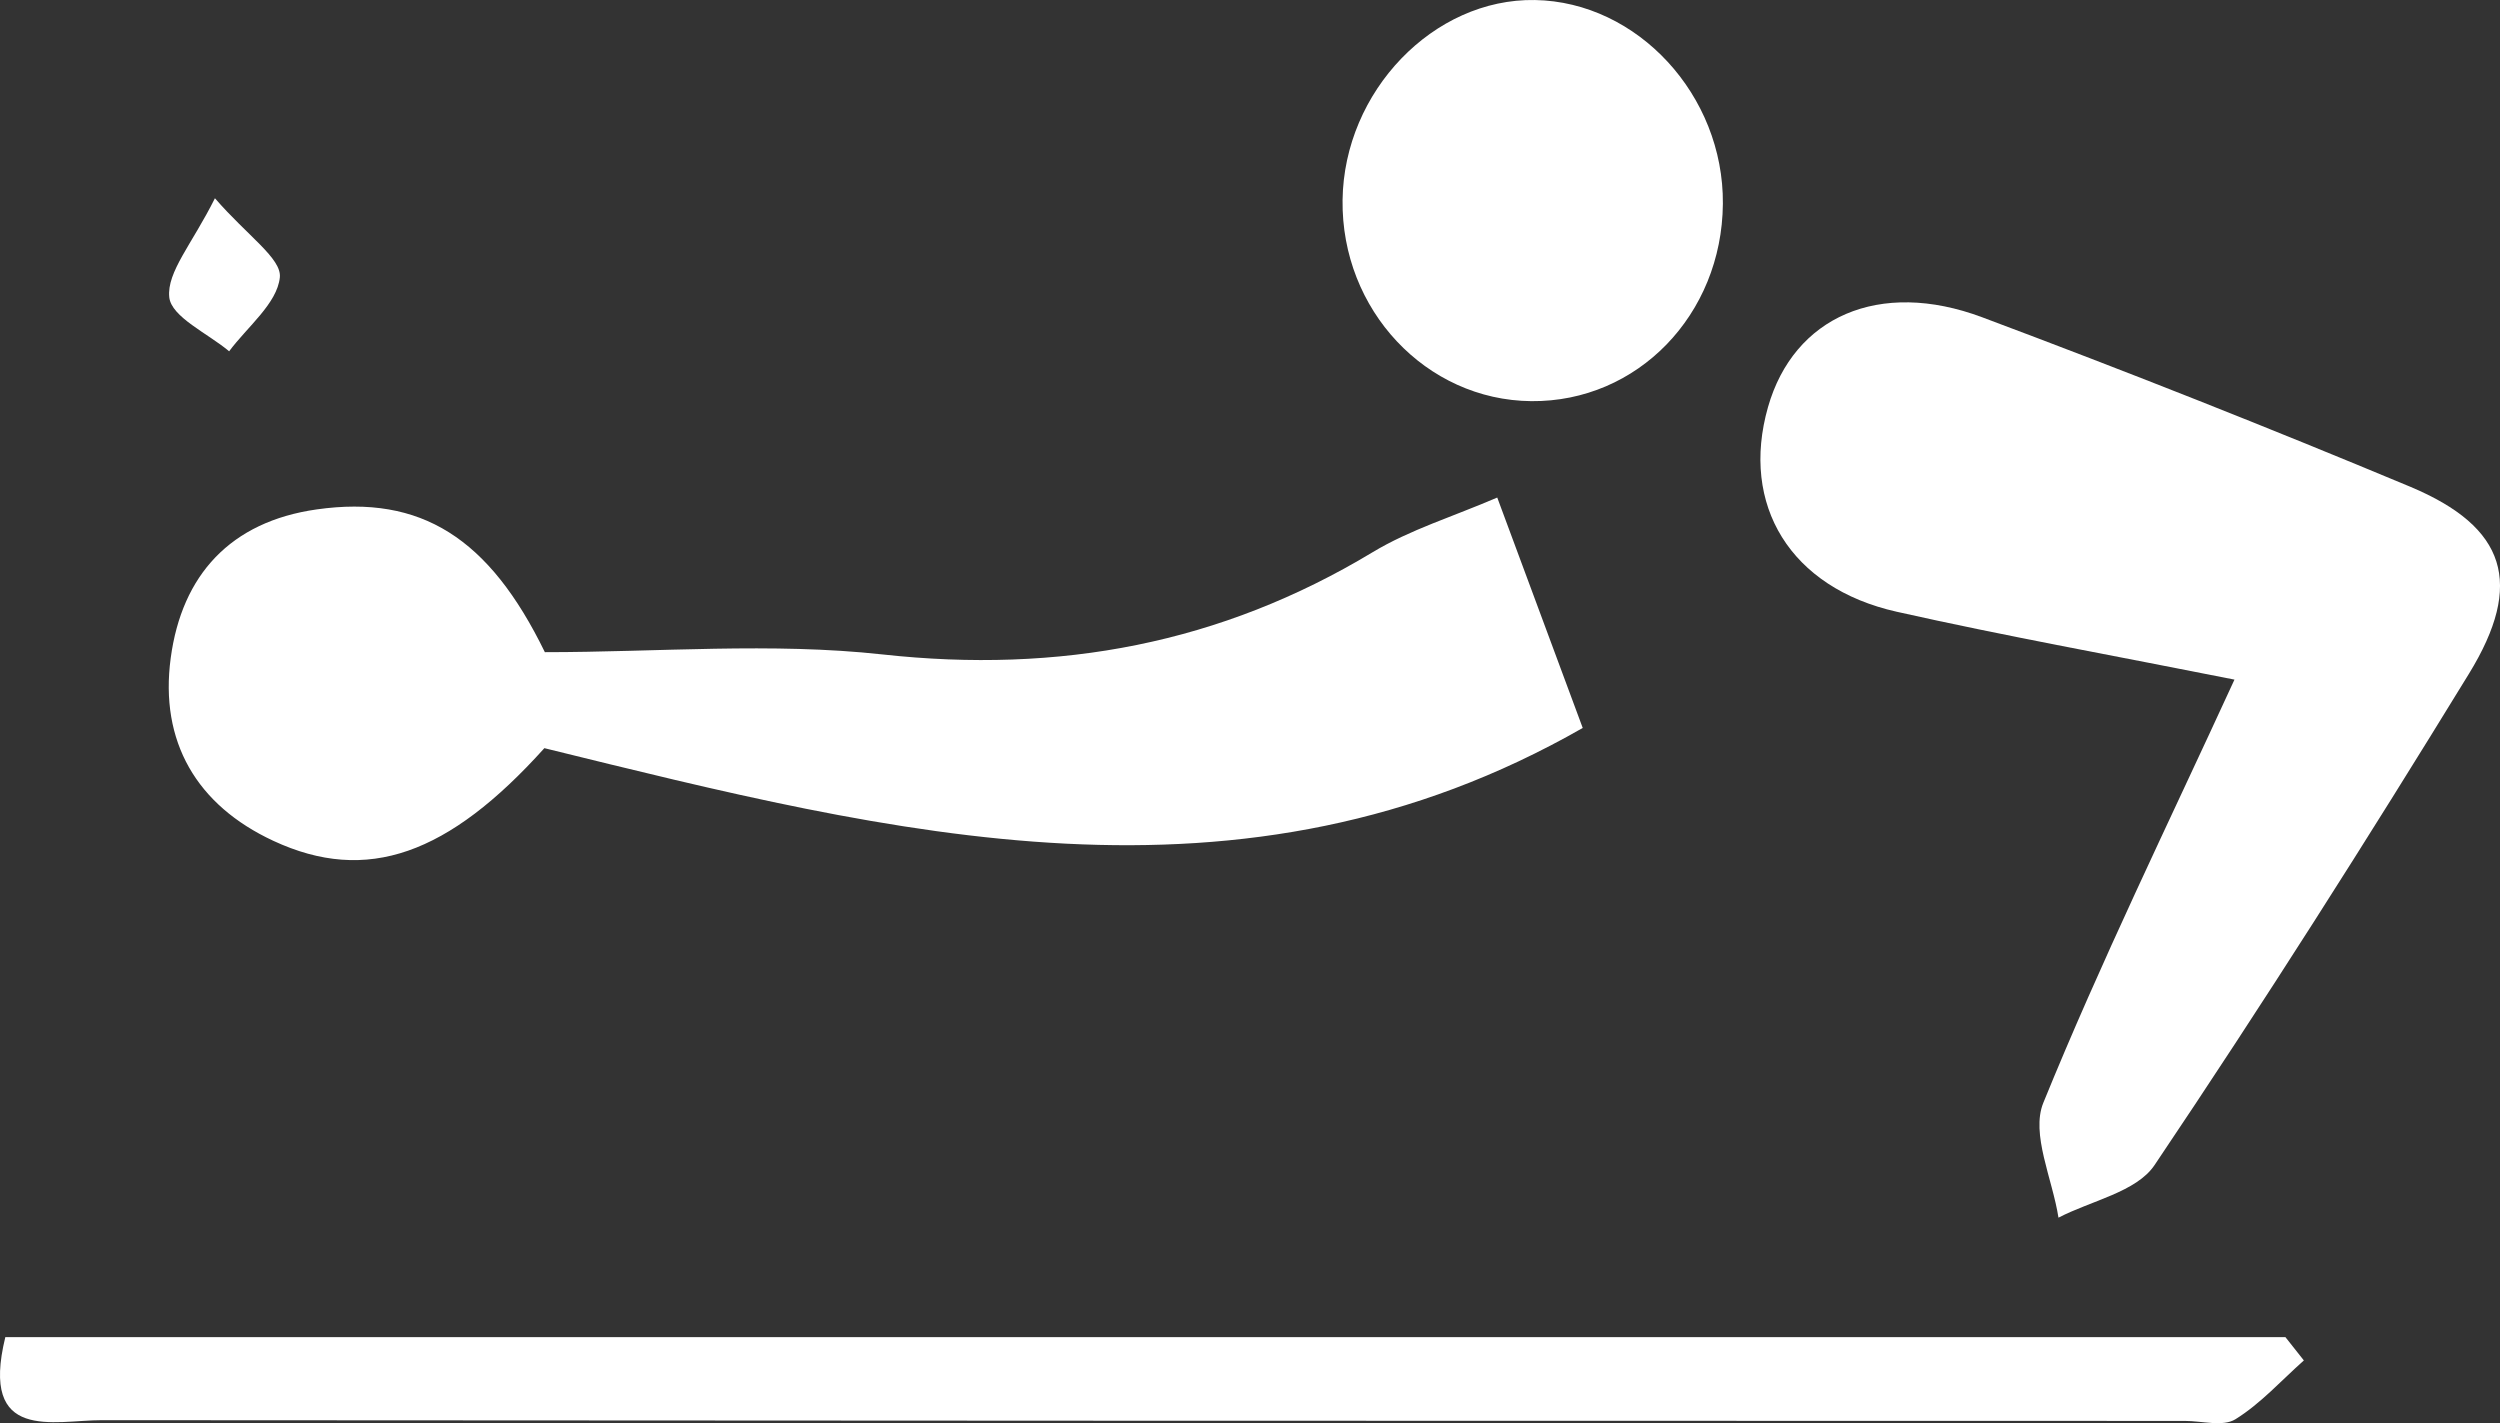 <svg xmlns="http://www.w3.org/2000/svg" viewBox="0 0 4900.39 2789.62"><rect x="0" y="0" width="4900.39" height="2789.62" fill="#333333" stroke="none"/><defs><style>.cls-1{fill:#fff;}</style></defs><title>tennis-de-table-white</title><g id="Calque_2" data-name="Calque 2"><g id="Calque_1-2" data-name="Calque 1"><g id="Calque_2-2" data-name="Calque 2"><g id="Calque_1-2-2" data-name="Calque 1-2"><path class="cls-1" d="M1068,1278.36c222,0,444.32-19.44,661.94,4.46,346.37,38,662.85-20.87,960.61-200.37,73.26-44.17,157.67-69.85,244.28-107.18,58.4,157.59,112.88,304.62,167.57,451.63-670.55,383.8-1351,207.89-2035.34,39.62-187.76,208.6-347.86,266.93-531.23,181.66-150.37-69.91-223.27-194.45-201.19-358.47,21.88-162.59,117.1-267.22,286.27-291.19C825.39,969.56,958.87,1054.35,1068,1278.36Z"/><path class="cls-1" d="M4379.92,1332.13c-232.06-46.21-448.08-85-662-133-208.74-46.83-307.06-209.39-252.34-401.27,50.35-176.51,217.76-251.62,420-175.89Q4308.26,780.24,4725,954.31c187.51,78.87,223,189.46,114.64,366.16-199.31,325-403.65,647.11-616.42,963.35-35.46,52.71-124.19,69.58-188.3,103-11.68-75.77-54.5-164.22-29.69-225.14C4118,1884.68,4249.77,1615.44,4379.92,1332.13Z"/><path class="cls-1" d="M4515.92,2666.66c-44.2,39.29-84.67,84.62-134.2,115.31-24.32,15.07-65.44,3.24-99,3.24q-2041.38,0-4082.75-1.45c-94.76-.14-240.21,44.57-189.54-162.81H4479.75Z"/><path class="cls-1" d="M3377.11,399.42c-1.81,217.85-167.63,388.74-375.4,386.89-206.55-1.84-372.87-179-370.08-394.26,2.77-213,178.33-395.48,377.19-392C3209.93,3.61,3378.87,186.79,3377.11,399.42Z"/><path class="cls-1" d="M421.29,388.59c64,73.91,131,118.1,127.25,155.08-5.2,51.14-63.71,96.87-99.39,144.92-41.64-35.08-113.34-67.06-117.36-106C326.7,533.22,376.63,478.19,421.29,388.59Z"/></g></g></g></g></svg>